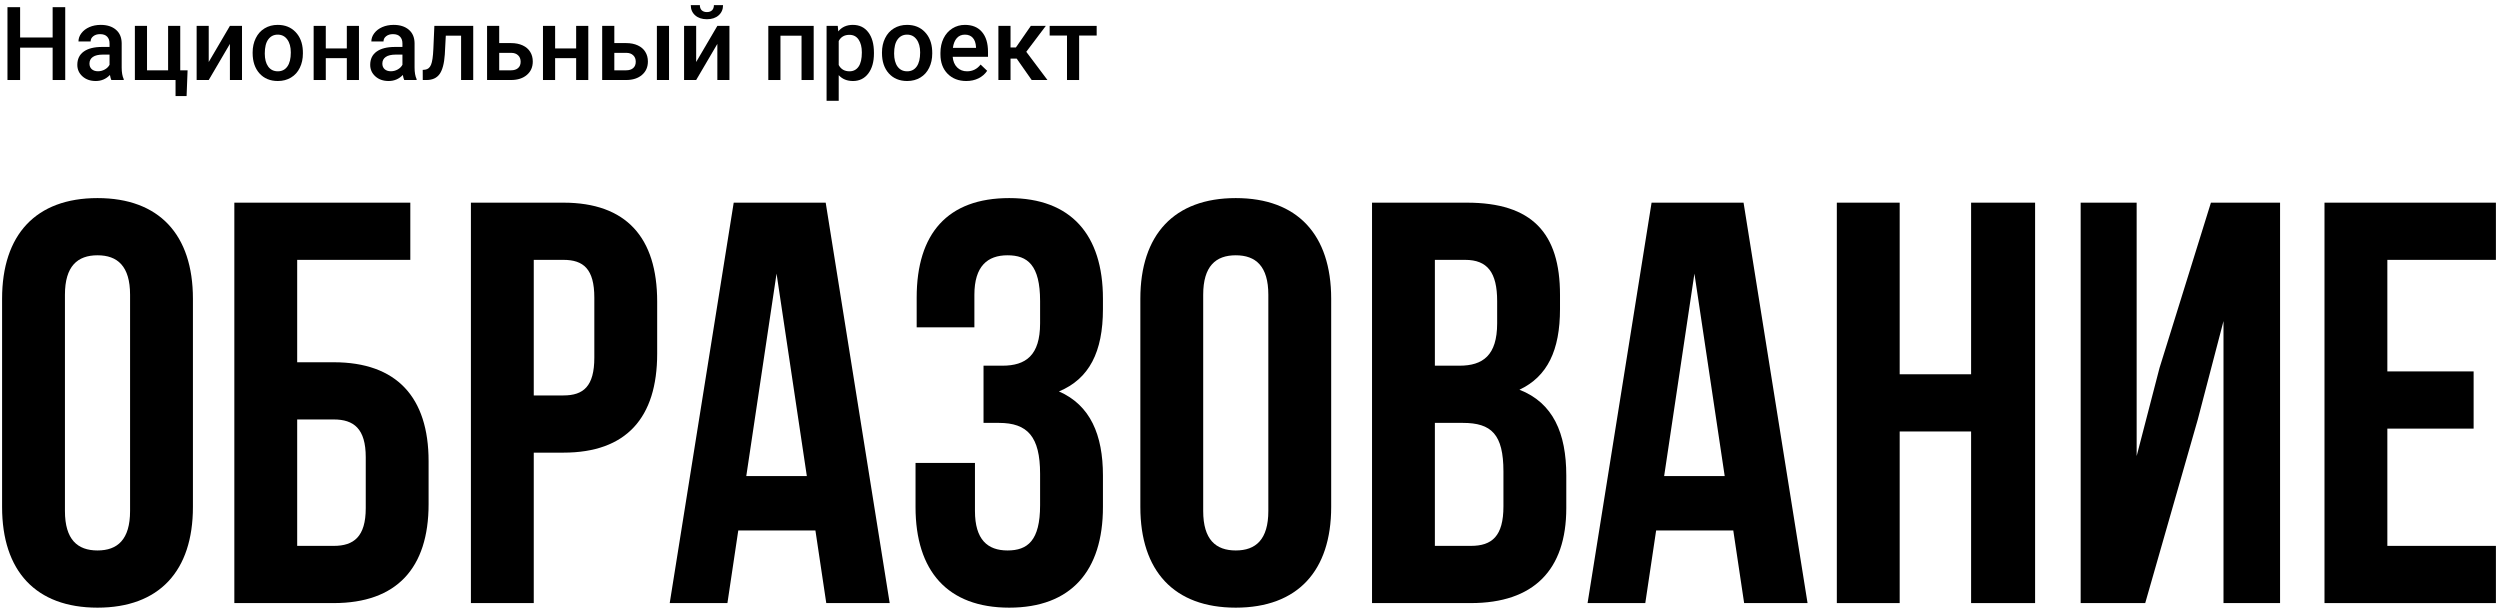 <svg width="477" height="116" viewBox="0 0 477 116" fill="none" xmlns="http://www.w3.org/2000/svg">
<g clip-path="url(#clip0_5798_3498)">
<path d="M12.446 15.266H10.044V9.091H3.838V15.266H1.426V1.37H3.838V7.153H10.044V1.37H12.446V15.266Z" fill="black"/>
<path d="M21.244 15.266C21.142 15.069 21.053 14.747 20.977 14.302C20.24 15.072 19.337 15.457 18.27 15.457C17.234 15.457 16.389 15.161 15.734 14.569C15.079 13.977 14.752 13.246 14.752 12.374C14.752 11.273 15.159 10.43 15.972 9.845C16.792 9.253 17.962 8.957 19.48 8.957H20.901V8.28C20.901 7.745 20.752 7.319 20.453 7.001C20.154 6.676 19.7 6.514 19.09 6.514C18.562 6.514 18.13 6.647 17.793 6.915C17.456 7.176 17.288 7.51 17.288 7.917H14.971C14.971 7.351 15.159 6.822 15.534 6.332C15.909 5.836 16.417 5.448 17.059 5.168C17.707 4.888 18.429 4.748 19.223 4.748C20.43 4.748 21.393 5.054 22.111 5.664C22.83 6.269 23.198 7.121 23.217 8.222V12.88C23.217 13.809 23.348 14.55 23.608 15.104V15.266H21.244ZM18.699 13.596C19.156 13.596 19.585 13.484 19.986 13.262C20.392 13.039 20.698 12.74 20.901 12.364V10.417H19.652C18.794 10.417 18.149 10.567 17.717 10.866C17.285 11.165 17.069 11.588 17.069 12.135C17.069 12.581 17.215 12.937 17.507 13.204C17.806 13.465 18.203 13.596 18.699 13.596Z" fill="black"/>
<path d="M25.734 4.939H28.051V13.414H32.074V4.939H34.39V13.414H35.792L35.601 18.329H33.494V15.266H25.734V4.939Z" fill="black"/>
<path d="M43.867 4.939H46.174V15.266H43.867V8.375L39.825 15.266H37.518V4.939H39.825V11.83L43.867 4.939Z" fill="black"/>
<path d="M48.203 10.007C48.203 8.995 48.403 8.085 48.804 7.277C49.204 6.463 49.767 5.839 50.491 5.407C51.215 4.968 52.048 4.748 52.989 4.748C54.38 4.748 55.508 5.197 56.373 6.094C57.244 6.991 57.714 8.181 57.784 9.663L57.793 10.207C57.793 11.226 57.596 12.135 57.202 12.937C56.815 13.739 56.255 14.359 55.524 14.798C54.8 15.237 53.961 15.457 53.008 15.457C51.552 15.457 50.386 14.973 49.509 14.006C48.638 13.033 48.203 11.738 48.203 10.122V10.007ZM50.52 10.207C50.52 11.27 50.739 12.104 51.177 12.708C51.616 13.306 52.226 13.605 53.008 13.605C53.789 13.605 54.396 13.3 54.828 12.689C55.267 12.078 55.486 11.184 55.486 10.007C55.486 8.963 55.261 8.136 54.809 7.526C54.365 6.915 53.758 6.609 52.989 6.609C52.232 6.609 51.632 6.912 51.187 7.516C50.742 8.114 50.52 9.011 50.52 10.207Z" fill="black"/>
<path d="M68.49 15.266H66.174V11.095H62.16V15.266H59.844V4.939H62.16V9.243H66.174V4.939H68.49V15.266Z" fill="black"/>
<path d="M77.127 15.266C77.025 15.069 76.936 14.747 76.86 14.302C76.123 15.072 75.22 15.457 74.153 15.457C73.117 15.457 72.271 15.161 71.617 14.569C70.962 13.977 70.635 13.246 70.635 12.374C70.635 11.273 71.042 10.43 71.855 9.845C72.675 9.253 73.844 8.957 75.363 8.957H76.784V8.28C76.784 7.745 76.634 7.319 76.336 7.001C76.037 6.676 75.582 6.514 74.972 6.514C74.445 6.514 74.013 6.647 73.676 6.915C73.339 7.176 73.171 7.51 73.171 7.917H70.854C70.854 7.351 71.042 6.822 71.416 6.332C71.791 5.836 72.3 5.448 72.942 5.168C73.59 4.888 74.311 4.748 75.106 4.748C76.313 4.748 77.276 5.054 77.994 5.664C78.713 6.269 79.081 7.121 79.1 8.222V12.88C79.1 13.809 79.23 14.55 79.491 15.104V15.266H77.127ZM74.582 13.596C75.039 13.596 75.468 13.484 75.868 13.262C76.275 13.039 76.58 12.74 76.784 12.364V10.417H75.535C74.677 10.417 74.032 10.567 73.6 10.866C73.167 11.165 72.951 11.588 72.951 12.135C72.951 12.581 73.097 12.937 73.39 13.204C73.689 13.465 74.086 13.596 74.582 13.596Z" fill="black"/>
<path d="M90.292 4.939V15.266H87.976V6.81H85.059L84.868 10.408C84.747 12.139 84.413 13.383 83.867 14.14C83.327 14.89 82.497 15.266 81.379 15.266H80.664L80.654 13.338L81.131 13.29C81.639 13.22 82.008 12.912 82.237 12.364C82.472 11.811 82.621 10.806 82.685 9.348L82.876 4.939H90.292Z" fill="black"/>
<path d="M95.248 8.222H97.517C98.362 8.222 99.1 8.369 99.729 8.661C100.358 8.954 100.834 9.364 101.159 9.892C101.489 10.421 101.654 11.035 101.654 11.735C101.654 12.797 101.279 13.65 100.529 14.292C99.779 14.935 98.782 15.259 97.536 15.266H92.932V4.939H95.248V8.222ZM95.248 10.083V13.414H97.507C98.073 13.414 98.518 13.274 98.842 12.994C99.173 12.708 99.338 12.304 99.338 11.782C99.338 11.261 99.176 10.85 98.852 10.551C98.534 10.246 98.102 10.09 97.555 10.083H95.248Z" fill="black"/>
<path d="M112.246 15.266H109.93V11.095H105.916V15.266H103.6V4.939H105.916V9.243H109.93V4.939H112.246V15.266Z" fill="black"/>
<path d="M117.212 8.222H119.481C120.326 8.222 121.064 8.369 121.693 8.661C122.322 8.954 122.799 9.364 123.123 9.892C123.453 10.421 123.618 11.035 123.618 11.735C123.618 12.797 123.243 13.65 122.493 14.292C121.744 14.935 120.746 15.259 119.5 15.266H114.896V4.939H117.212V8.222ZM127.651 15.266H125.334V4.939H127.651V15.266ZM117.212 10.083V13.414H119.471C120.037 13.414 120.482 13.274 120.806 12.994C121.137 12.708 121.302 12.304 121.302 11.782C121.302 11.261 121.14 10.85 120.816 10.551C120.498 10.246 120.066 10.09 119.519 10.083H117.212Z" fill="black"/>
<path d="M136.87 4.939H139.177V15.266H136.87V8.375L132.828 15.266H130.521V4.939H132.828V11.83L136.87 4.939ZM137.957 0.978C137.957 1.78 137.677 2.429 137.118 2.925C136.559 3.422 135.812 3.67 134.878 3.67C133.944 3.67 133.197 3.422 132.638 2.925C132.078 2.429 131.799 1.78 131.799 0.978H133.534C133.534 1.398 133.651 1.726 133.886 1.961C134.128 2.19 134.458 2.305 134.878 2.305C135.297 2.305 135.625 2.19 135.86 1.961C136.095 1.726 136.213 1.398 136.213 0.978H137.957Z" fill="black"/>
<path d="M155.25 15.266H152.933V6.81H148.911V15.266H146.594V4.939H155.25V15.266Z" fill="black"/>
<path d="M166.748 10.207C166.748 11.805 166.386 13.08 165.661 14.035C164.937 14.983 163.964 15.457 162.744 15.457C161.613 15.457 160.707 15.085 160.027 14.34V19.236H157.711V4.939H159.846L159.941 5.989C160.621 5.162 161.546 4.748 162.715 4.748C163.974 4.748 164.959 5.219 165.671 6.161C166.389 7.096 166.748 8.397 166.748 10.064V10.207ZM164.441 10.007C164.441 8.976 164.234 8.159 163.821 7.554C163.414 6.95 162.83 6.647 162.067 6.647C161.12 6.647 160.44 7.039 160.027 7.821V12.403C160.447 13.204 161.133 13.605 162.086 13.605C162.823 13.605 163.399 13.309 163.812 12.718C164.231 12.12 164.441 11.216 164.441 10.007Z" fill="black"/>
<path d="M168.281 10.007C168.281 8.995 168.481 8.085 168.881 7.277C169.282 6.463 169.844 5.839 170.569 5.407C171.293 4.968 172.126 4.748 173.066 4.748C174.458 4.748 175.586 5.197 176.45 6.094C177.321 6.991 177.791 8.181 177.861 9.663L177.871 10.207C177.871 11.226 177.674 12.135 177.28 12.937C176.892 13.739 176.333 14.359 175.602 14.798C174.878 15.237 174.039 15.457 173.085 15.457C171.63 15.457 170.464 14.973 169.587 14.006C168.716 13.033 168.281 11.738 168.281 10.122V10.007ZM170.597 10.207C170.597 11.27 170.816 12.104 171.255 12.708C171.694 13.306 172.304 13.605 173.085 13.605C173.867 13.605 174.474 13.3 174.906 12.689C175.345 12.078 175.564 11.184 175.564 10.007C175.564 8.963 175.338 8.136 174.887 7.526C174.442 6.915 173.835 6.609 173.066 6.609C172.31 6.609 171.709 6.912 171.265 7.516C170.82 8.114 170.597 9.011 170.597 10.207Z" fill="black"/>
<path d="M184.374 15.457C182.906 15.457 181.715 14.995 180.8 14.073C179.891 13.144 179.436 11.909 179.436 10.37V10.083C179.436 9.053 179.633 8.133 180.027 7.325C180.428 6.511 180.987 5.878 181.705 5.426C182.423 4.974 183.224 4.748 184.108 4.748C185.512 4.748 186.596 5.197 187.358 6.094C188.127 6.991 188.512 8.26 188.512 9.902V10.837H181.772C181.842 11.69 182.125 12.364 182.62 12.861C183.122 13.357 183.752 13.605 184.508 13.605C185.569 13.605 186.434 13.176 187.101 12.317L188.35 13.51C187.937 14.127 187.384 14.607 186.691 14.951C186.005 15.288 185.232 15.457 184.374 15.457ZM184.098 6.609C183.462 6.609 182.948 6.832 182.554 7.277C182.166 7.723 181.918 8.343 181.81 9.138H186.224V8.967C186.173 8.19 185.966 7.605 185.604 7.211C185.242 6.81 184.74 6.609 184.098 6.609Z" fill="black"/>
<path d="M193.983 11.181H192.81V15.266H190.494V4.939H192.81V9.062H193.83L196.681 4.939H199.541L195.813 9.883L199.855 15.266H196.843L193.983 11.181Z" fill="black"/>
<path d="M209.245 6.781H205.899V15.266H203.583V6.781H200.275V4.939H209.245V6.781Z" fill="black"/>
<path d="M12.39 56.24C12.39 50.783 14.789 48.709 18.604 48.709C22.42 48.709 24.818 50.783 24.818 56.24V97.496C24.818 102.953 22.42 105.027 18.604 105.027C14.789 105.027 12.39 102.953 12.39 97.496V56.24ZM0.398 96.732C0.398 108.956 6.83 115.941 18.604 115.941C30.378 115.941 36.81 108.956 36.81 96.732V57.004C36.81 44.78 30.378 37.795 18.604 37.795C6.83 37.795 0.398 44.78 0.398 57.004V96.732Z" fill="black"/>
<path d="M63.68 115.068C75.672 115.068 81.776 108.411 81.776 96.186V88.001C81.776 75.777 75.672 69.119 63.68 69.119H56.703V49.582H78.288V38.668H44.711V115.068H63.68ZM56.703 104.154V80.033H63.68C67.495 80.033 69.785 81.78 69.785 87.237V96.951C69.785 102.408 67.495 104.154 63.68 104.154H56.703Z" fill="black"/>
<path d="M107.51 38.668H89.85V115.068H101.842V86.364H107.51C119.502 86.364 125.389 79.706 125.389 67.482V57.55C125.389 45.326 119.502 38.668 107.51 38.668ZM107.51 49.582C111.326 49.582 113.397 51.329 113.397 56.786V68.246C113.397 73.703 111.326 75.449 107.51 75.449H101.842V49.582H107.51Z" fill="black"/>
<path d="M157.543 38.668H139.991L127.781 115.068H138.792L140.863 101.207H155.581L157.652 115.068H169.753L157.543 38.668ZM148.167 52.202L153.945 90.838H142.39L148.167 52.202Z" fill="black"/>
<path d="M198.45 61.697C198.45 67.809 195.724 69.774 191.255 69.774H187.657V80.688H190.6C196.051 80.688 198.45 83.308 198.45 90.402V96.405C198.45 103.172 196.051 105.027 192.236 105.027C188.42 105.027 186.022 102.953 186.022 97.496V88.328H174.684V96.732C174.684 108.956 180.789 115.941 192.563 115.941C204.337 115.941 210.441 108.956 210.441 96.732V90.729C210.441 82.98 208.043 77.305 202.047 74.685C207.825 72.284 210.441 67.154 210.441 58.969V57.004C210.441 44.78 204.337 37.795 192.563 37.795C180.789 37.795 174.902 44.562 174.902 56.786V62.461H185.913V56.24C185.913 50.783 188.42 48.709 192.236 48.709C196.051 48.709 198.45 50.565 198.45 57.441V61.697Z" fill="black"/>
<path d="M229.57 56.24C229.57 50.783 231.968 48.709 235.784 48.709C239.6 48.709 241.998 50.783 241.998 56.24V97.496C241.998 102.953 239.6 105.027 235.784 105.027C231.968 105.027 229.57 102.953 229.57 97.496V56.24ZM217.578 96.732C217.578 108.956 224.01 115.941 235.784 115.941C247.558 115.941 253.99 108.956 253.99 96.732V57.004C253.99 44.78 247.558 37.795 235.784 37.795C224.01 37.795 217.578 44.78 217.578 57.004V96.732Z" fill="black"/>
<path d="M279.879 38.668H261.783V115.068H280.643C292.634 115.068 298.848 108.738 298.848 96.951V90.729C298.848 82.653 296.341 76.868 289.909 74.358C295.251 71.848 297.649 66.827 297.649 58.969V56.24C297.649 44.453 292.307 38.668 279.879 38.668ZM279.116 80.688C284.567 80.688 286.856 82.871 286.856 89.965V96.623C286.856 102.299 284.676 104.154 280.643 104.154H273.774V80.688H279.116ZM279.552 49.582C283.804 49.582 285.657 51.983 285.657 57.441V61.697C285.657 67.809 282.932 69.774 278.462 69.774H273.774V49.582H279.552Z" fill="black"/>
<path d="M332.672 38.668H315.12L302.91 115.068H313.921L315.992 101.207H330.709L332.781 115.068H344.881L332.672 38.668ZM323.296 52.202L329.074 90.838H317.518L323.296 52.202Z" fill="black"/>
<path d="M362.459 82.325H376.086V115.068H388.296V38.668H376.086V71.411H362.459V38.668H350.467V115.068H362.459V82.325Z" fill="black"/>
<path d="M419.338 80.033L424.244 61.261V115.068H435.036V38.668H421.845L412.034 70.21L407.673 87.019V38.668H396.99V115.068H409.308L419.338 80.033Z" fill="black"/>
<path d="M455.506 49.582H476.219V38.668H443.514V115.068H476.219V104.154H455.506V81.78H471.967V70.865H455.506V49.582Z" fill="black"/>
</g>
<defs>
<clipPath id="clip0_5798_3498">
<rect width="477" height="116" fill="white"/>
</clipPath>
</defs>
</svg>

